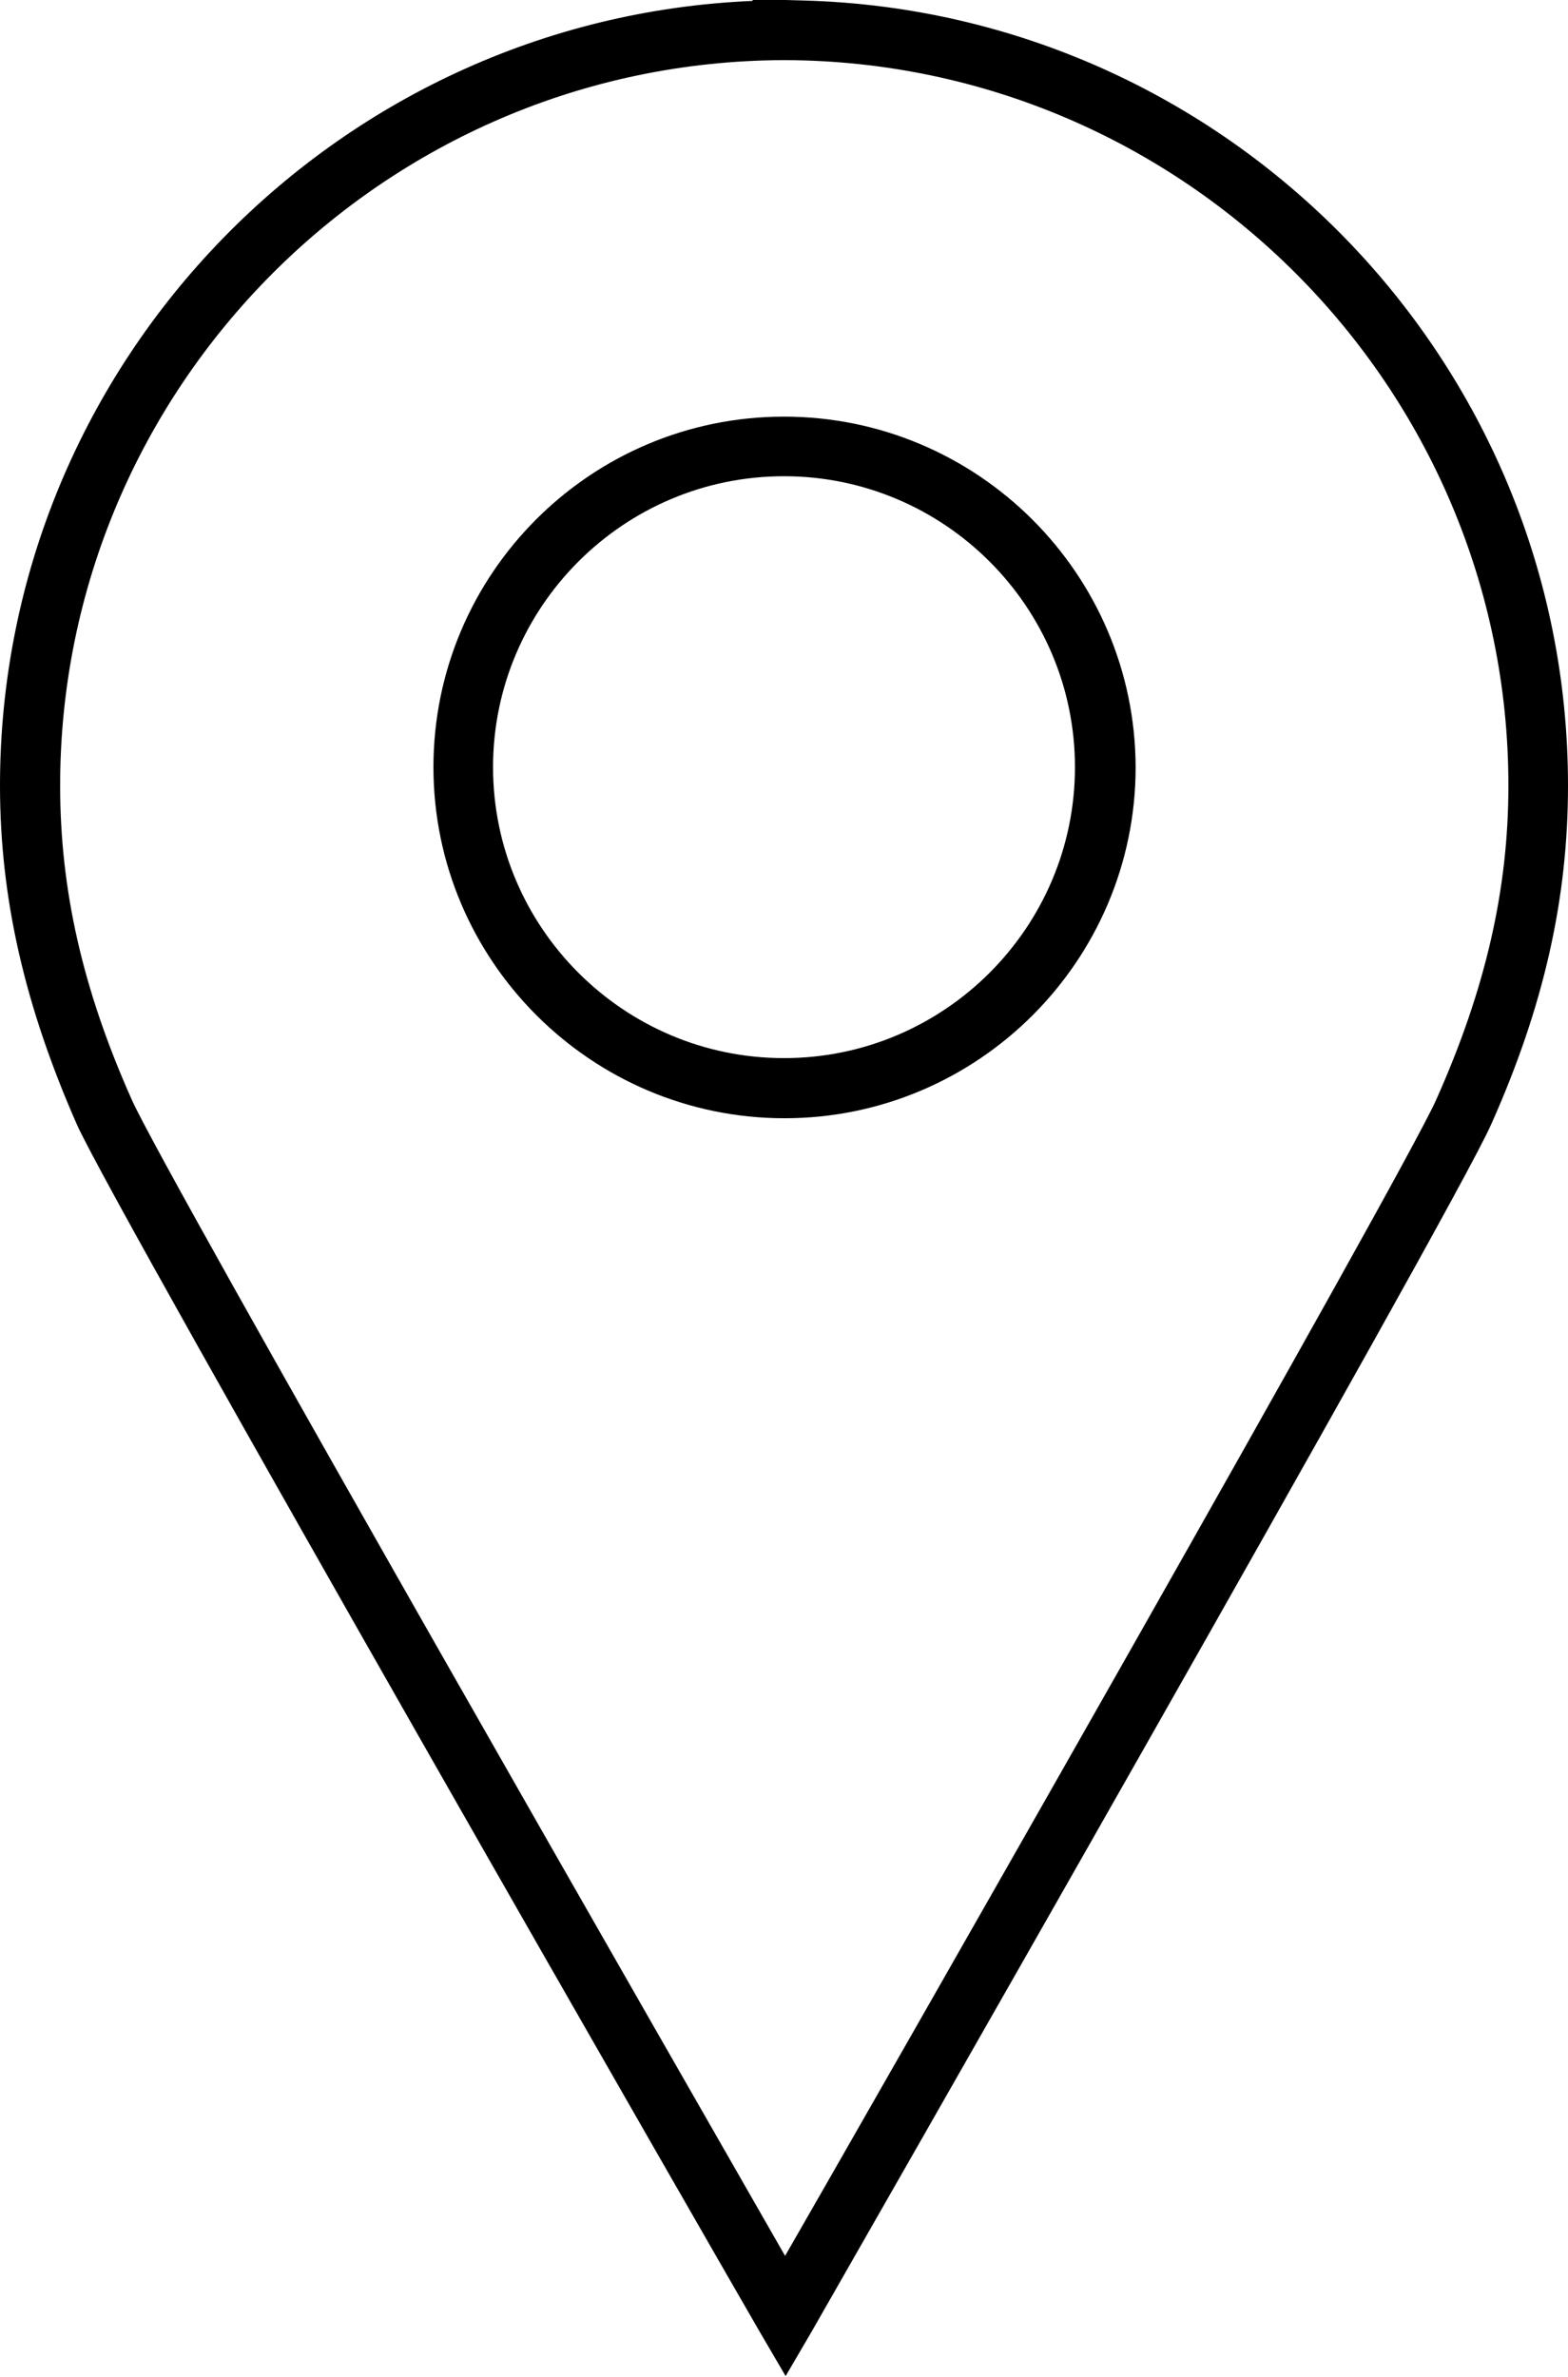 <?xml version="1.0" encoding="utf-8"?>
<!-- Generator: Adobe Illustrator 22.1.0, SVG Export Plug-In . SVG Version: 6.00 Build 0)  -->
<svg version="1.1" id="Layer_2" xmlns="http://www.w3.org/2000/svg" xmlns:xlink="http://www.w3.org/1999/xlink" x="0px" y="0px"
	 viewBox="0 0 289.4 438.7" style="enable-background:new 0 0 289.4 438.7;" xml:space="preserve">
<style type="text/css">
	.st0{stroke:#000000;stroke-width:4;stroke-miterlimit:10;}
</style>
<g>
	<path class="st0" d="M148.5,2.1L145,2c-0.1,0-0.2,0-0.3,0l-0.1,0l-3.7,0v0.1C64,4.3,2,67.6,2,145c0,20.5,4.5,40.1,14,61.7
		c7,15.7,121,214.2,125.9,222.6l3.1,5.3l3.1-5.3c4.8-8.4,118.4-206.9,125.3-222.6c9.6-21.5,14-41.1,14-61.7
		C287.4,67.6,225.5,4.3,148.5,2.1z M266.9,203.8c-6.2,14-103.3,184.1-122,216.6C126.3,387.9,28.7,217.8,22.5,203.8
		C13.3,183.2,9.1,164.5,9.1,145C9.1,70.3,69.8,9.4,144.5,9.1l0.1,0l0.4,0C219.6,9.4,280.4,70.3,280.4,145
		C280.4,164.5,276.1,183.2,266.9,203.8z"/>
	<path class="st0" d="M144.7,78.9C110.1,78.9,82,107,82,141.6c0,34.6,28.2,62.8,62.8,62.8c34.6,0,62.8-28.2,62.8-62.8
		C207.5,107,179.3,78.9,144.7,78.9z M144.7,197.3c-30.7,0-55.7-25-55.7-55.7c0-30.7,25-55.7,55.7-55.7c30.7,0,55.7,25,55.7,55.7
		C200.4,172.3,175.4,197.3,144.7,197.3z"/>
</g>
</svg>
